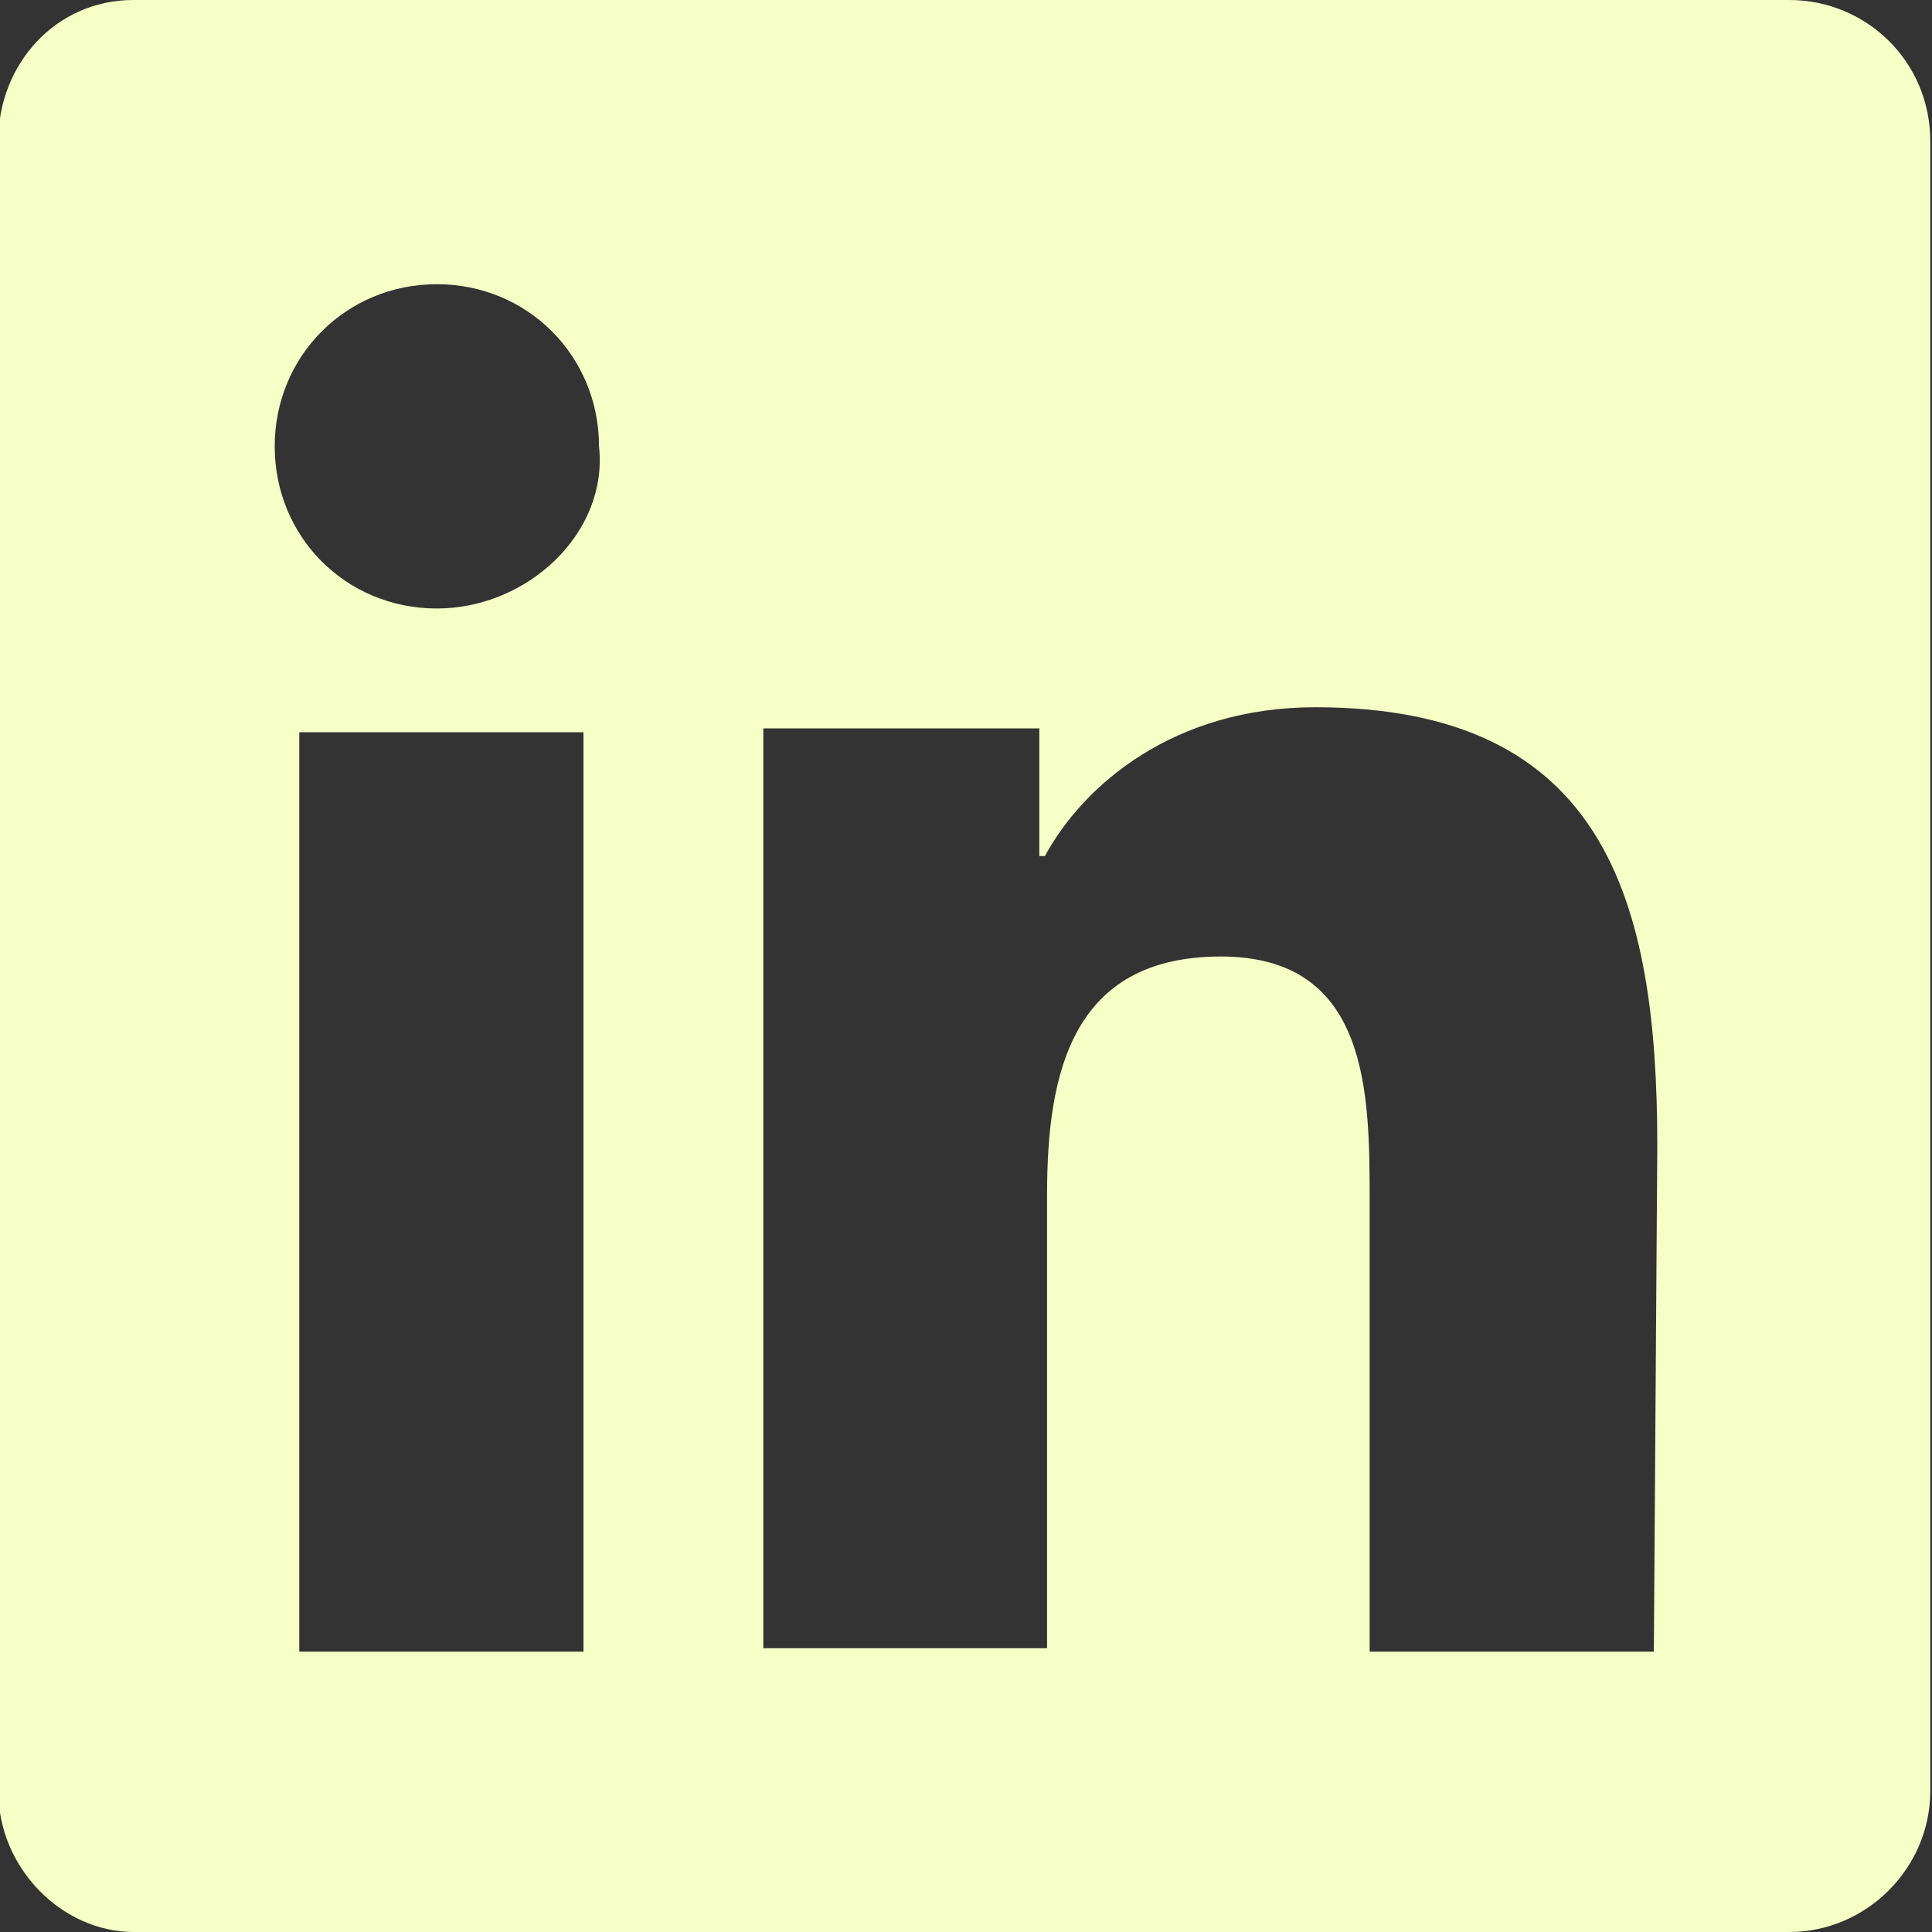 <?xml version="1.0" encoding="utf-8"?>
<!-- Generator: Adobe Illustrator 24.1.0, SVG Export Plug-In . SVG Version: 6.00 Build 0)  -->
<svg version="1.1" id="Calque_1" focusable="false" xmlns="http://www.w3.org/2000/svg" xmlns:xlink="http://www.w3.org/1999/xlink"
	 x="0px" y="0px" viewBox="0 0 448 448" style="enable-background:new 0 0 448 448;" xml:space="preserve">
<rect x="0" y="0" width="448" height="448" fill="#333333" stroke="none"/>
<style type="text/css">
	.st0{fill:#F6FFC5;}
</style>
<path class="st0" d="M414.9,0H30.9C13,0-0.4,14.8-0.4,32.7v382.6c0,17.9,14.8,32.7,31.4,32.7h383.9c17.9,0,32.7-14.8,32.7-32.7V32.7
	C447.6,14.3,432.8,0,414.9,0z M135.3,383H69.4V169.8h65.9V383L135.3,383z M101.3,141.1c-21.1,0-37.6-16.6-37.6-37.6
	s16.6-37.6,37.6-37.6s37.6,16.6,37.6,37.6C141.1,123.6,122.3,141.1,101.3,141.1z M383.5,383h-65.9V278.7c0-25.1,0-56.9-34.5-56.9
	s-40.3,26.9-40.3,55.1v105.3H177V168.9H241v29.6h1.3c9-16.6,30-34.5,62.7-34.5c67.2,0,79.3,44.8,79.3,101.7L383.5,383L383.5,383z"/>
</svg>
